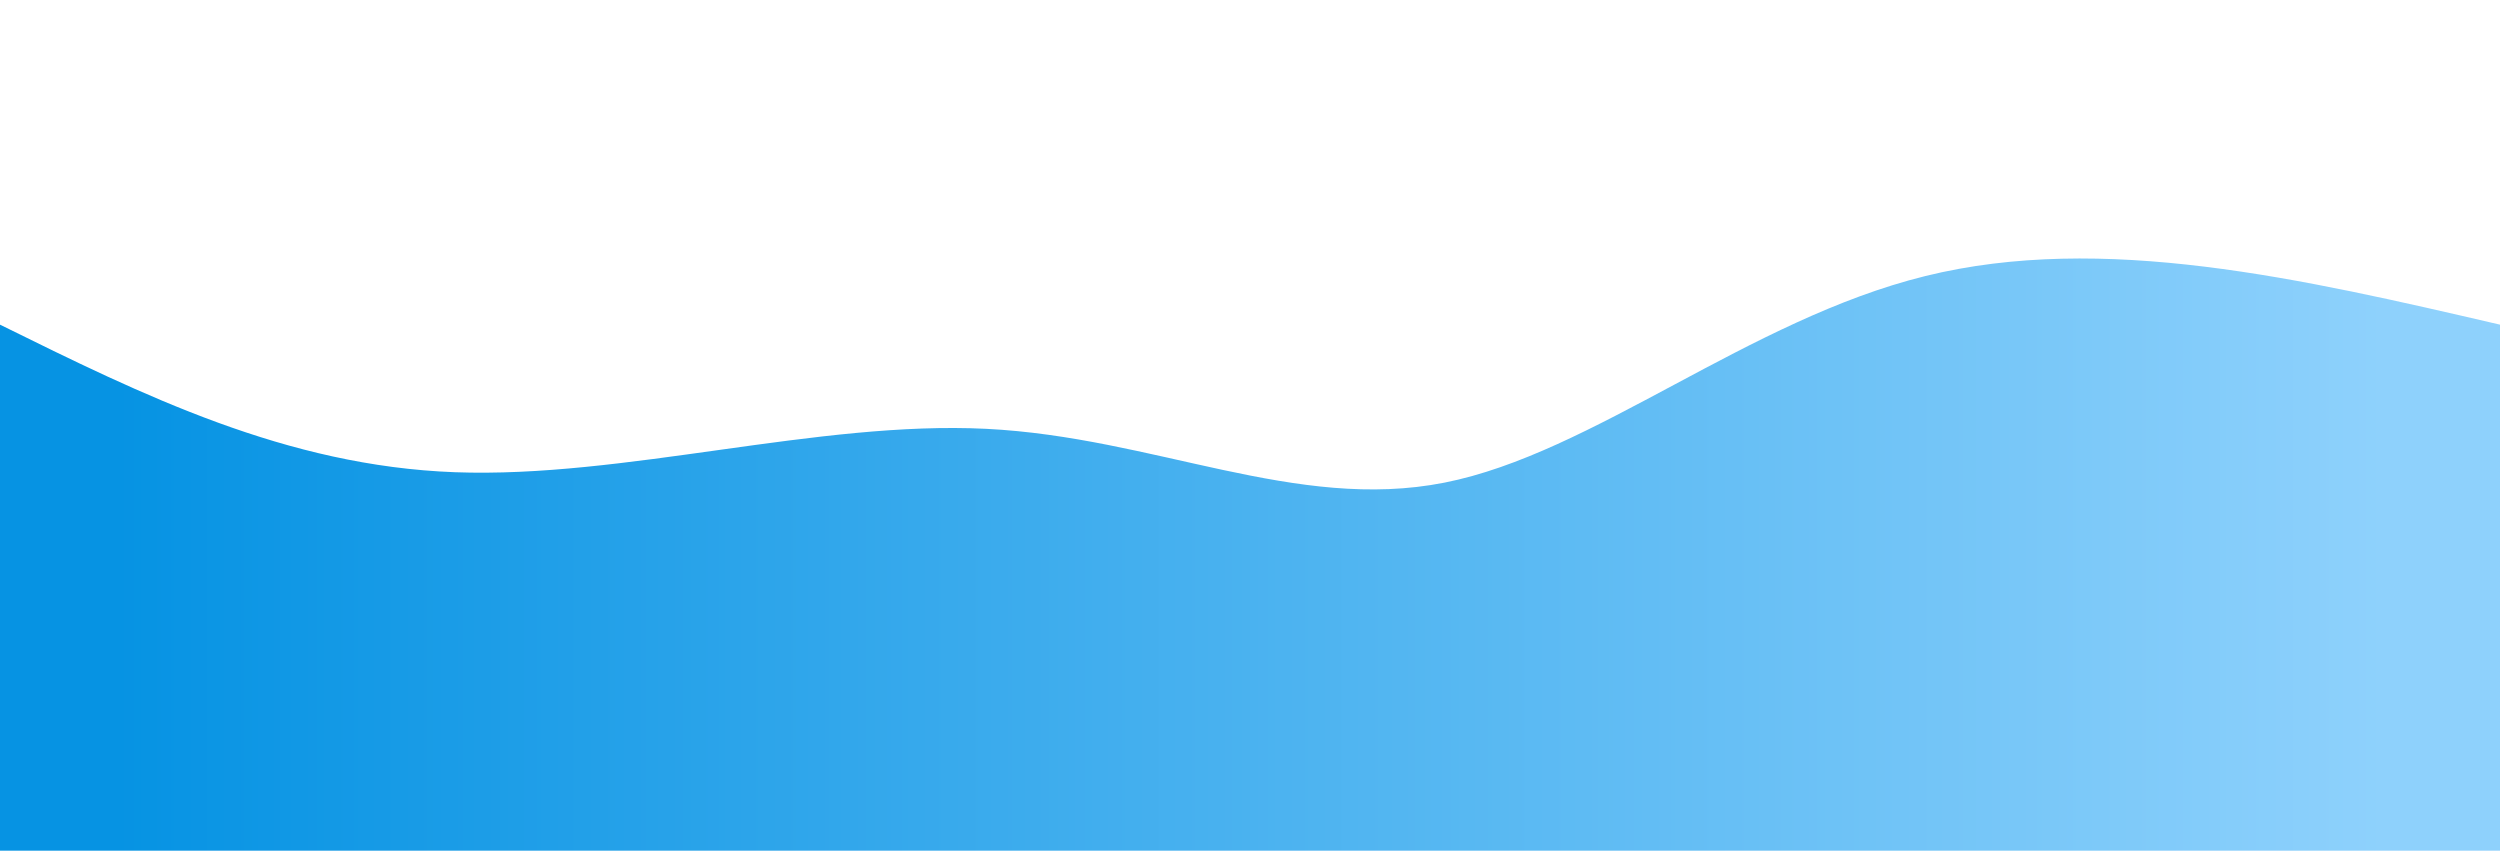<svg width="100%" height="100%" id="svg" viewBox="0 0 1440 490" xmlns="http://www.w3.org/2000/svg" class="transition duration-300 ease-in-out delay-150"><style>
          .path-0{
            animation:pathAnim-0 4s;
            animation-timing-function: linear;
            animation-iteration-count: infinite;
          }
          @keyframes pathAnim-0{
            0%{
              d: path("M 0,500 L 0,187 C 82.402,227.689 164.804,268.378 262,272 C 359.196,275.622 471.187,242.177 568,247 C 664.813,251.823 746.45,294.914 832,278 C 917.55,261.086 1007.014,184.167 1109,159 C 1210.986,133.833 1325.493,160.416 1440,187 L 1440,500 L 0,500 Z");
            }
            25%{
              d: path("M 0,500 L 0,187 C 85.177,177.287 170.354,167.574 279,151 C 387.646,134.426 519.761,110.99 618,141 C 716.239,171.01 780.603,254.464 863,254 C 945.397,253.536 1045.828,169.153 1145,144 C 1244.172,118.847 1342.086,152.923 1440,187 L 1440,500 L 0,500 Z");
            }
            50%{
              d: path("M 0,500 L 0,187 C 81.665,229.086 163.33,271.172 252,275 C 340.67,278.828 436.344,244.397 547,232 C 657.656,219.603 783.292,229.239 893,206 C 1002.708,182.761 1096.488,126.646 1185,118 C 1273.512,109.354 1356.756,148.177 1440,187 L 1440,500 L 0,500 Z");
            }
            75%{
              d: path("M 0,500 L 0,187 C 102.115,159.66 204.23,132.321 287,144 C 369.77,155.679 433.196,206.378 528,239 C 622.804,271.622 748.986,286.167 871,248 C 993.014,209.833 1110.861,118.952 1205,100 C 1299.139,81.048 1369.569,134.024 1440,187 L 1440,500 L 0,500 Z");
            }
            100%{
              d: path("M 0,500 L 0,187 C 82.402,227.689 164.804,268.378 262,272 C 359.196,275.622 471.187,242.177 568,247 C 664.813,251.823 746.45,294.914 832,278 C 917.55,261.086 1007.014,184.167 1109,159 C 1210.986,133.833 1325.493,160.416 1440,187 L 1440,500 L 0,500 Z");
            }
          }</style><defs><linearGradient id="gradient" x1="0%" y1="50%" x2="100%" y2="50%"><stop offset="5%" stop-color="#0693e3"></stop><stop offset="95%" stop-color="#8ED1FC"></stop></linearGradient></defs><path d="M 0,500 L 0,187 C 82.402,227.689 164.804,268.378 262,272 C 359.196,275.622 471.187,242.177 568,247 C 664.813,251.823 746.45,294.914 832,278 C 917.55,261.086 1007.014,184.167 1109,159 C 1210.986,133.833 1325.493,160.416 1440,187 L 1440,500 L 0,500 Z" stroke="none" stroke-width="0" fill="url(#gradient)" fill-opacity="1" class="transition-all duration-300 ease-in-out delay-150 path-0"></path></svg>